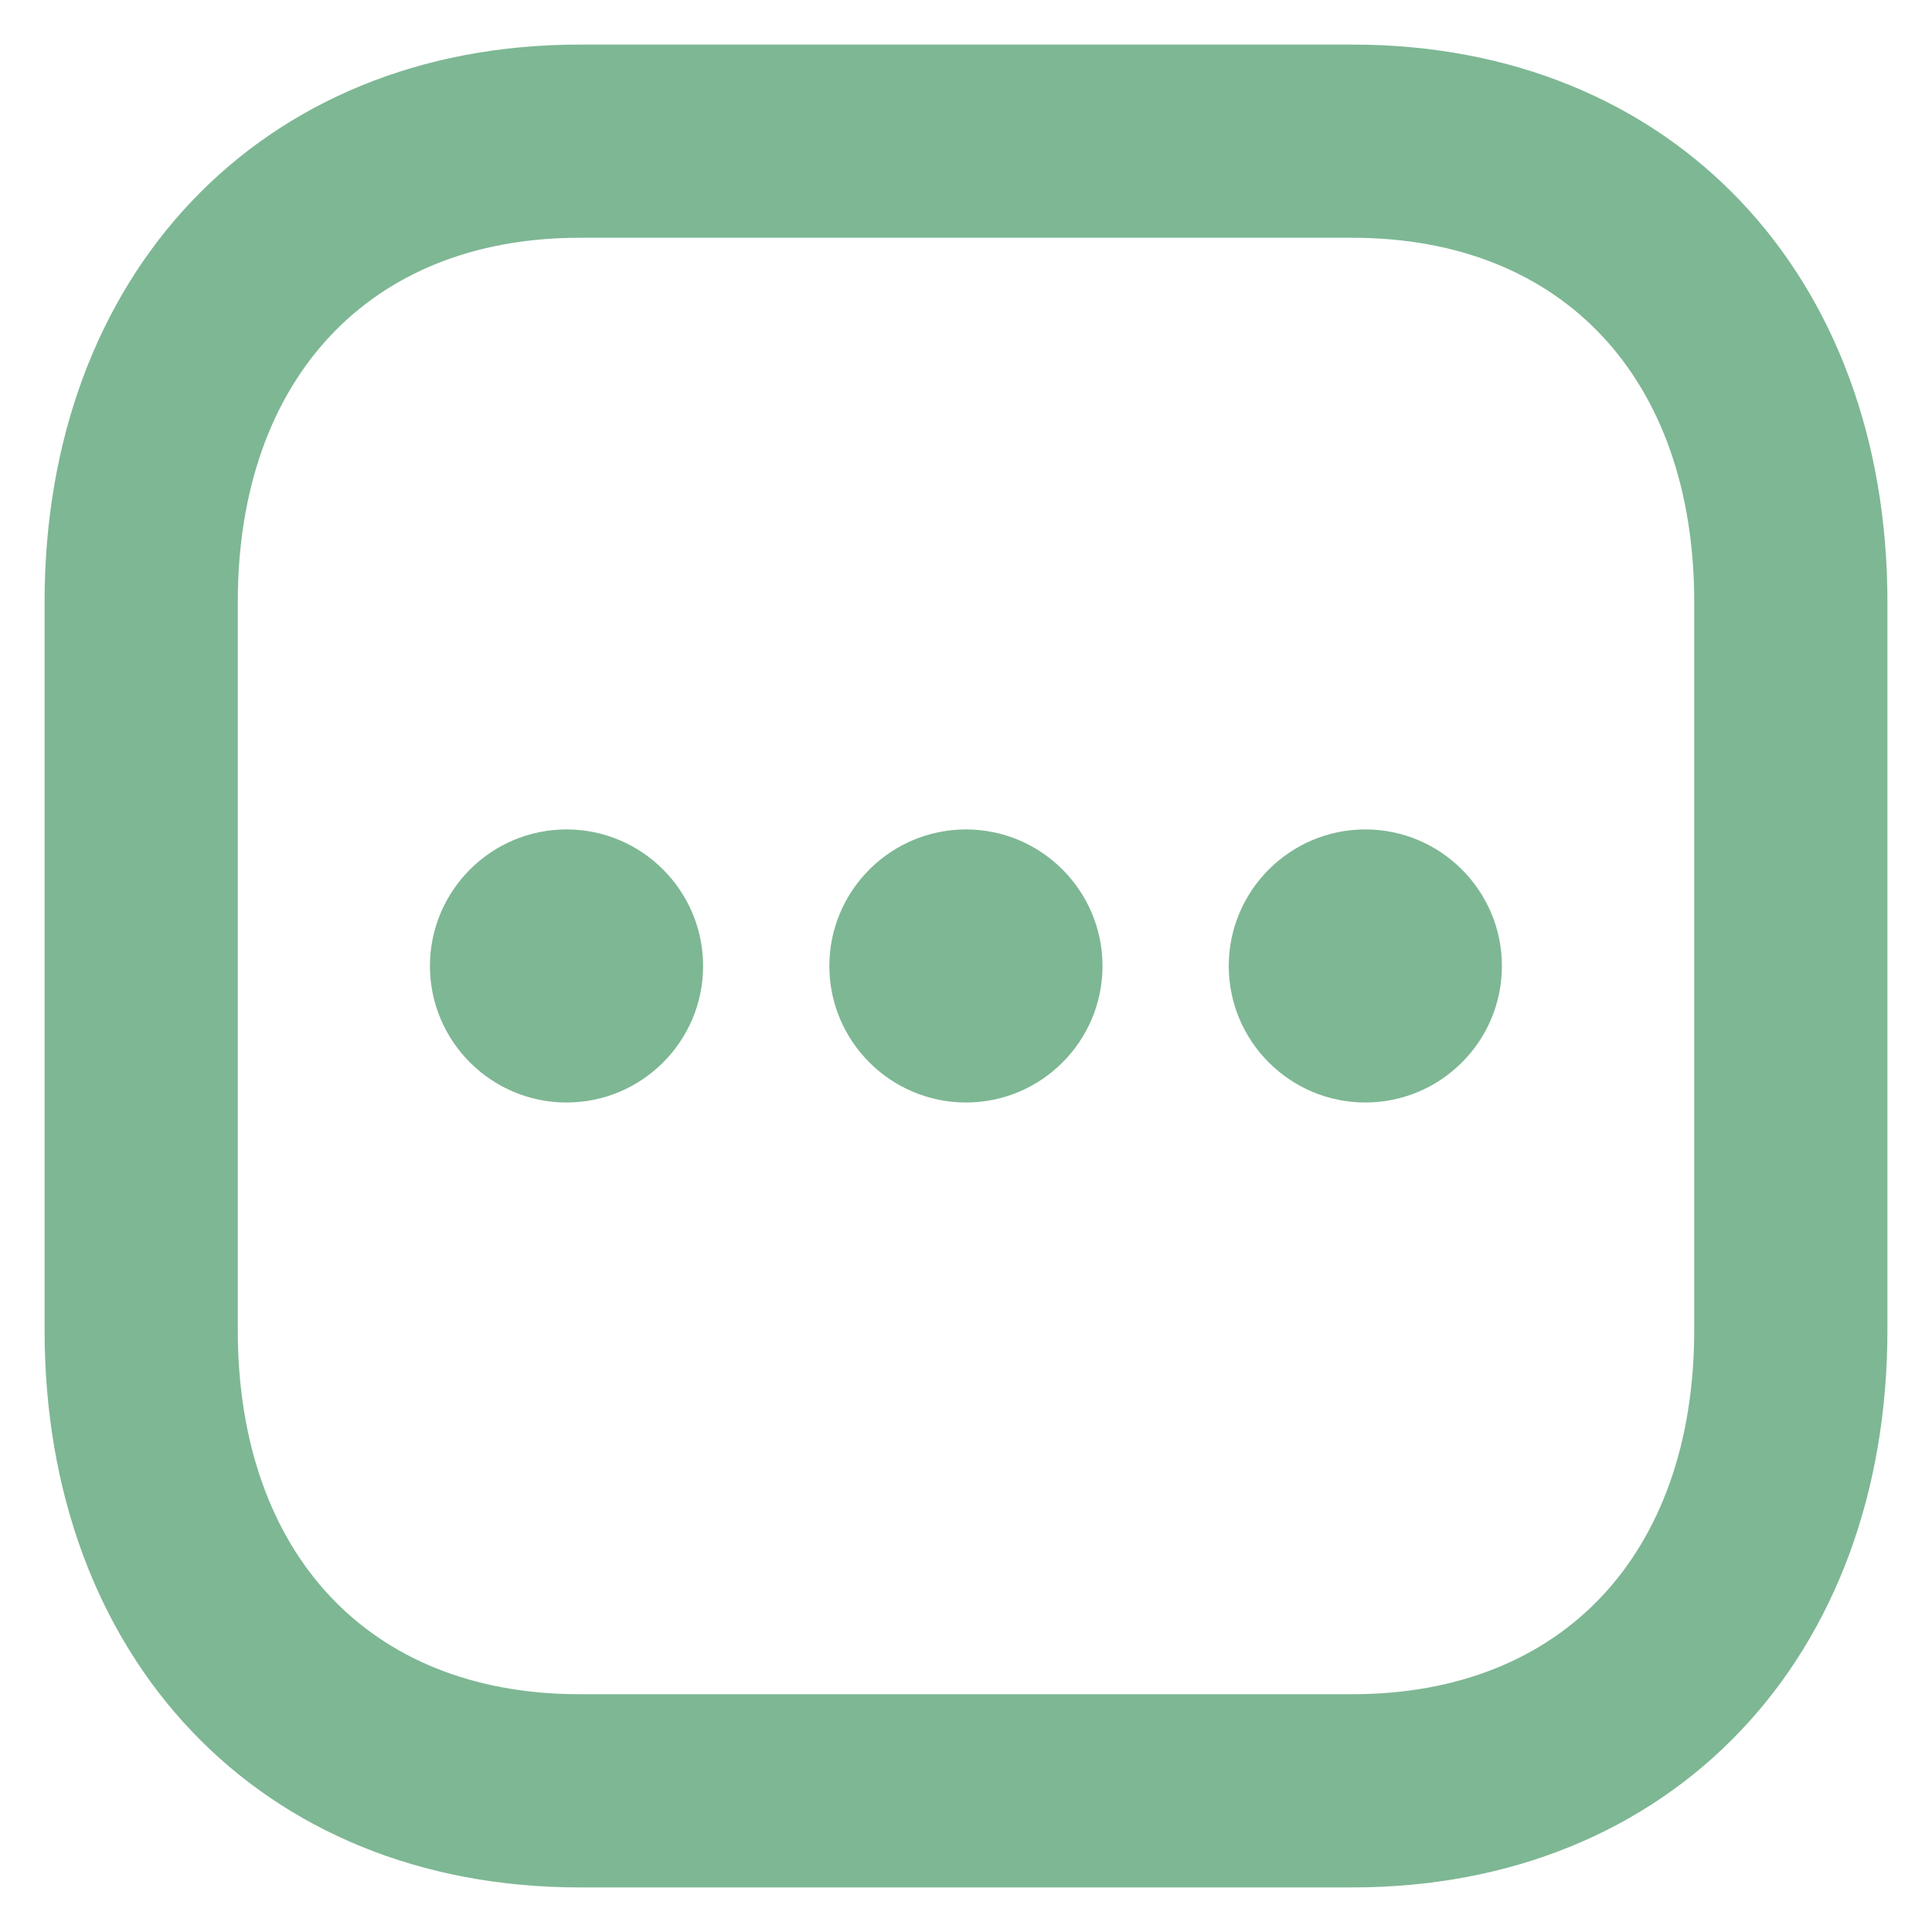 <svg width="26" height="26" viewBox="0 0 26 26" fill="none" xmlns="http://www.w3.org/2000/svg">
<path d="M18.201 0.8C20.293 0.8 22.047 1.548 23.277 2.843C24.507 4.137 25.2 5.964 25.2 8.1V17.9C25.2 20.036 24.507 21.863 23.277 23.157C22.047 24.452 20.292 25.2 18.199 25.2H7.798C5.706 25.2 3.952 24.452 2.722 23.157C1.493 21.863 0.8 20.036 0.8 17.9V8.1C0.8 5.966 1.496 4.139 2.726 2.845C3.957 1.549 5.71 0.8 7.798 0.8H18.201ZM7.798 3C6.319 3 5.125 3.504 4.3 4.382C3.474 5.261 3 6.533 3 8.1V17.9C3 19.47 3.472 20.742 4.297 21.62C5.121 22.497 6.315 23 7.798 23H18.199C19.683 23 20.878 22.497 21.702 21.62C22.528 20.742 23 19.469 23 17.9V8.1C23 6.531 22.528 5.258 21.702 4.38C20.878 3.503 19.684 3 18.201 3H7.798ZM7.624 11.362C8.528 11.362 9.262 12.098 9.262 13C9.262 13.903 8.528 14.637 7.624 14.637C6.721 14.637 5.986 13.902 5.986 13C5.986 12.098 6.72 11.362 7.624 11.362ZM12.999 11.362C13.903 11.362 14.637 12.098 14.637 13C14.637 13.903 13.903 14.637 12.999 14.637C12.096 14.636 11.361 13.902 11.361 13C11.361 12.098 12.095 11.363 12.999 11.362ZM18.374 11.362C19.278 11.362 20.012 12.098 20.012 13C20.012 13.903 19.278 14.637 18.374 14.637C17.471 14.637 16.736 13.902 16.736 13C16.736 12.098 17.47 11.362 18.374 11.362Z" fill="#7EB794" stroke="#7EB794" stroke-width="0.4"/>
</svg>
